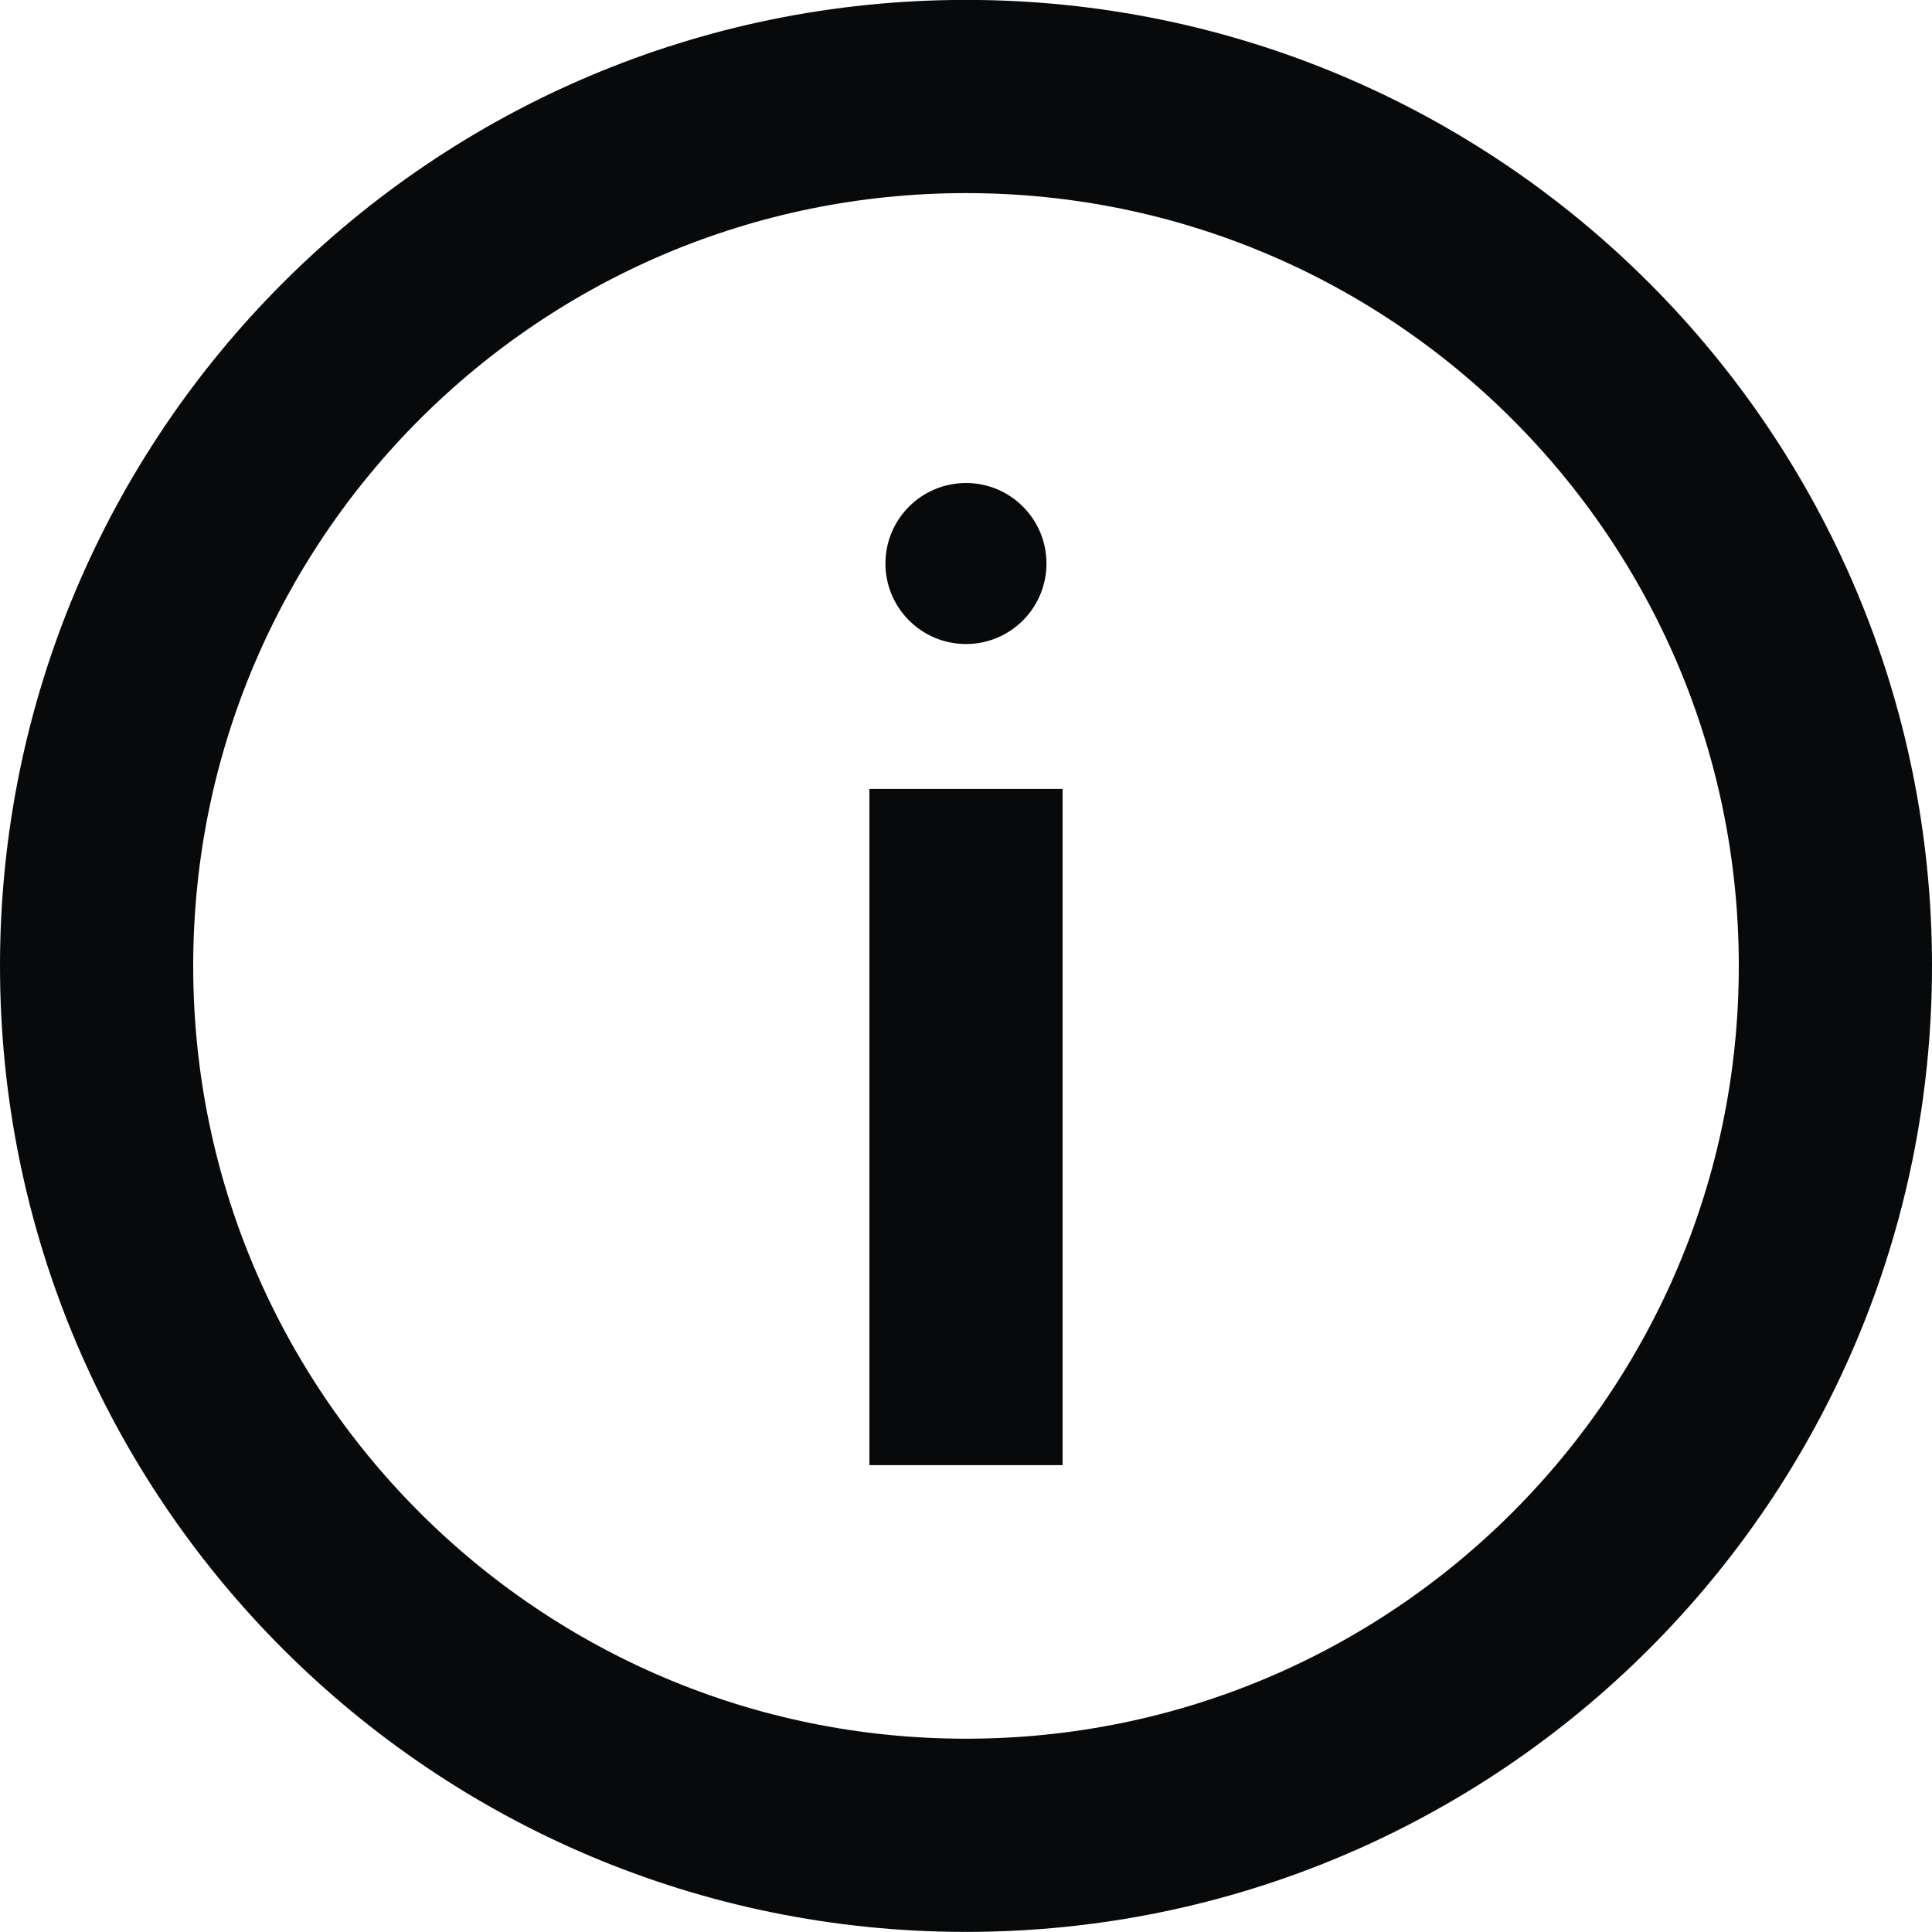 <svg width="20" height="20" viewBox="0 0 20 20" fill="none" xmlns="http://www.w3.org/2000/svg">
<g clip-path="url(#clip0_1_754)">
<path d="M10 18.999C14.971 18.999 19 14.97 19 9.999C19 5.029 14.971 0.999 10 0.999C5.029 0.999 1 5.029 1 9.999C1 14.97 5.029 18.999 10 18.999Z" stroke="#08090A" stroke-width="2" stroke-miterlimit="10" stroke-linecap="square"/>
<path d="M10 9.167V14.167" stroke="#08090A" stroke-width="2" stroke-miterlimit="10" stroke-linecap="square"/>
<path d="M10 6.667C10.46 6.667 10.833 6.294 10.833 5.833C10.833 5.373 10.46 5 10 5C9.54 5 9.166 5.373 9.166 5.833C9.166 6.294 9.54 6.667 10 6.667Z" fill="#08090A"/>
</g>
<defs>
<clipPath id="clip0_1_754">
<rect width="20" height="20" fill="white"/>
</clipPath>
</defs>
</svg>
